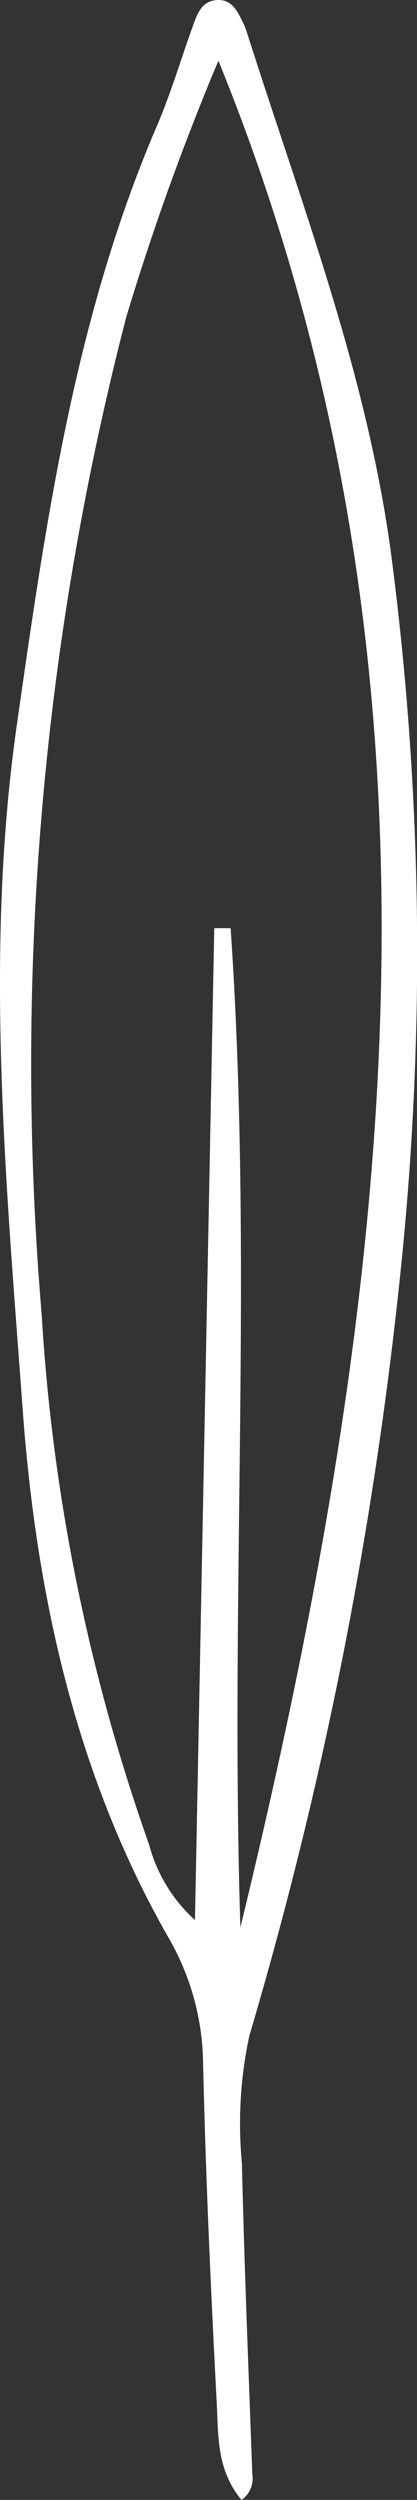 <svg id="Layer_1" data-name="Layer 1" xmlns="http://www.w3.org/2000/svg" viewBox="0 0 21.099 126.43"><rect x="0" y="0" width="21.099" height="126.43" fill="#333333" stroke="none"/><defs><style>.cls-1{fill:#fff;}</style></defs><path class="cls-1" d="M12.22,126.43c-1.274-1.537-1.167-3.265-1.252-4.874-.301-5.731-.559-11.466-.692-17.203a12.951,12.951,0,0,0-1.753-6.362C3.809,89.728,1.829,80.595,1.147,71.272.305,59.757-.795,48.193.854,36.648,2.324,26.36,3.782,16.06,7.931,6.388,8.65,4.711,9.168,2.947,9.79,1.227c.2-.553.429-1.136,1.107-1.217.838-.1,1.115.57,1.416,1.167a3.184,3.184,0,0,1,.18.465c2.742,8.629,6.018,17.13,7.265,26.148a155.164,155.164,0,0,1,.554,36.078,213.319,213.319,0,0,1-7.695,39.083,21.195,21.195,0,0,0-.377,6.454c.121,5.238.339,10.474.524,15.71A1.319,1.319,0,0,1,12.22,126.43ZM11.05,3.07A130.808,130.808,0,0,0,6.395,16.01,150.803,150.803,0,0,0,2.109,66.489a97.737,97.737,0,0,0,5.435,26.8,7.87,7.87,0,0,0,2.321,3.816c.329-16.916.653-33.54.976-50.164l.828.003c1.153,16.826-.043,33.697.494,50.536C19.799,65.988,23.851,34.535,11.05,3.07Z"/></svg>
